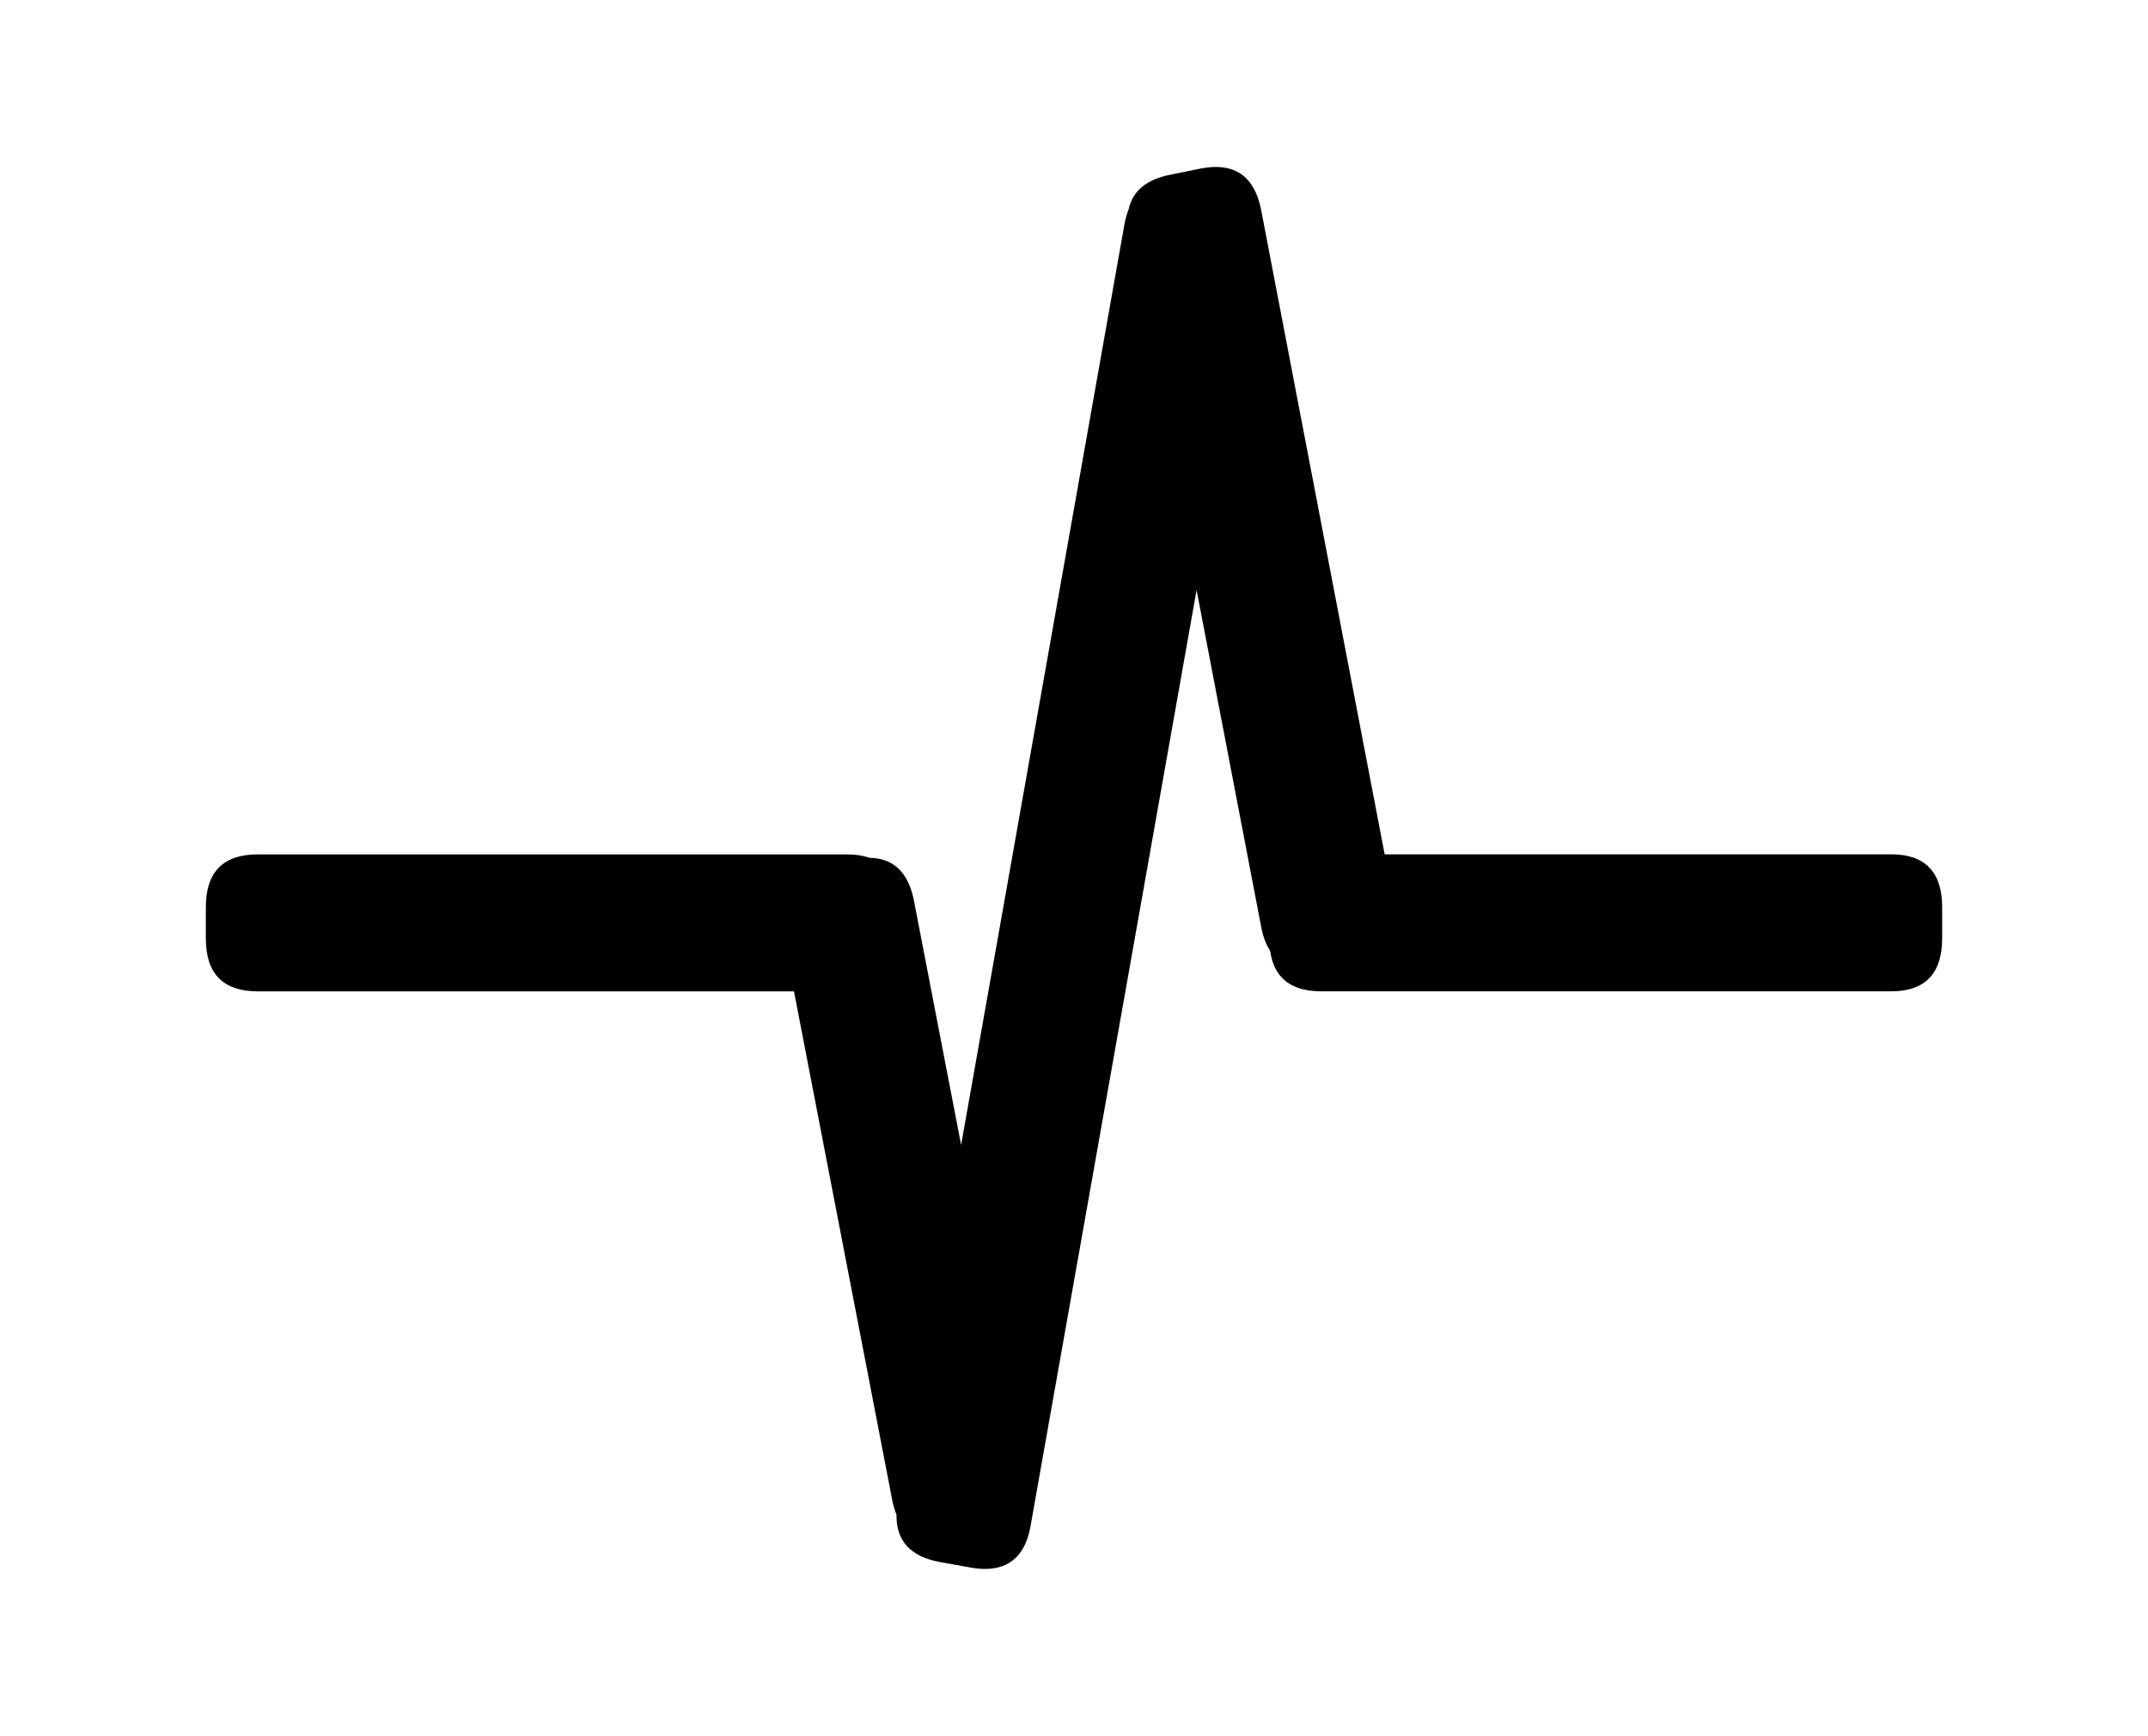 <?xml version="1.0" ?>
<svg xmlns="http://www.w3.org/2000/svg" xmlns:ev="http://www.w3.org/2001/xml-events" xmlns:xlink="http://www.w3.org/1999/xlink" baseProfile="full" enable-background="new 0 0 100 100" height="485px" version="1.1" viewBox="0 0 100 100" width="600px" x="0px" xml:space="preserve" y="0px">
	<defs/>
	<path d="M 60.791,53.452 C 60.895,53.987 61.068,54.424 61.298,54.782 C 61.516,56.332 62.498,57.108 64.242,57.108 L 97.078,57.108 C 99.003,57.108 100,56.093 100,54.067 L 100,52.258 C 100,50.231 99.003,49.216 97.078,49.216 L 67.892,49.216 L 60.78,12.102 C 60.455,10.446 59.584,9.618 58.171,9.618 C 57.889,9.618 57.584,9.651 57.26,9.717 L 55.514,10.071 C 54.164,10.344 53.385,11.005 53.153,12.035 C 53.051,12.301 52.965,12.587 52.906,12.917 L 43.499,65.957 L 40.782,51.887 C 40.46,50.249 39.596,49.434 38.212,49.416 C 37.845,49.285 37.419,49.22 36.932,49.22 L 2.993,49.22 C 0.997,49.219 0.0,50.233 0.0,52.261 L 0.0,54.07 C 0.0,56.096 0.997,57.111 2.993,57.111 L 33.873,57.111 L 39.541,86.465 C 39.6,86.76 39.684,87.021 39.777,87.26 C 39.752,88.756 40.582,89.682 42.287,89.988 L 44.041,90.303 C 44.338,90.357 44.616,90.383 44.875,90.383 C 46.336,90.383 47.214,89.544 47.498,87.909 L 57.06,33.99 L 60.791,53.452" fill="#000000"/>
</svg>
